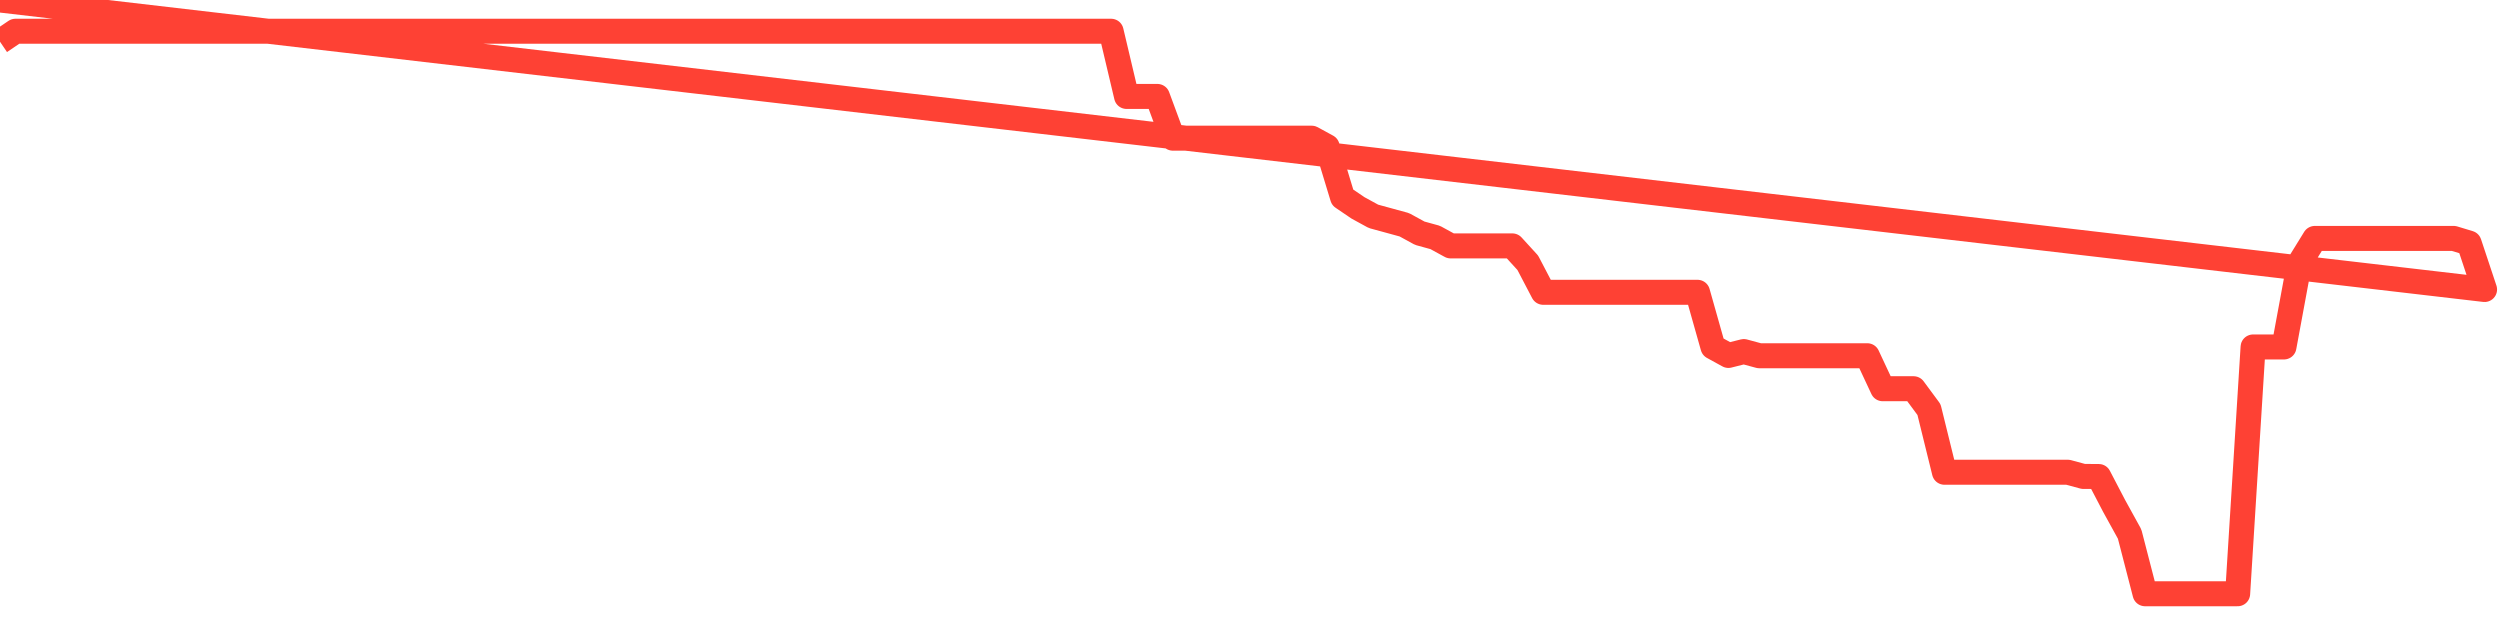 <svg xmlns="http://www.w3.org/2000/svg" width="200" height="50" viewBox="0 0 200 50" shape-rendering="auto"><polyline points="0,3.337 1.235,2.5 2.469,2.5 3.704,2.5 4.938,2.5 6.173,2.5 7.407,2.5 8.642,2.5 9.877,2.5 11.111,2.5 12.346,2.5 13.58,2.5 14.815,2.5 16.049,2.5 17.284,2.5 18.519,2.5 19.753,2.5 20.988,2.5 22.222,2.5 23.457,2.5 24.691,2.5 25.926,2.5 27.16,2.5 28.395,2.5 29.63,2.5 30.864,2.5 32.099,2.5 33.333,2.5 34.568,2.5 35.802,2.5 37.037,2.5 38.272,2.5 39.506,2.5 40.741,2.5 41.975,2.5 43.21,2.5 44.444,2.5 45.679,2.5 46.914,2.5 48.148,2.5 49.383,2.5 50.617,2.5 51.852,2.5 53.086,2.5 54.321,2.5 55.556,2.5 56.79,2.5 58.025,2.5 59.259,2.5 60.494,2.5 61.728,2.5 62.963,2.5 64.198,2.5 65.432,2.5 66.667,2.5 67.901,2.5 69.136,2.5 70.37,2.5 71.605,2.5 72.84,2.5 74.074,2.5 75.309,2.5 76.543,2.5 77.778,2.5 79.012,2.5 80.247,2.5 81.481,2.5 82.716,2.5 83.951,2.5 85.185,2.5 86.42,2.5 87.654,2.5 88.889,2.5 90.123,7.715 91.358,7.715 92.593,7.715 93.827,11.053 95.062,11.053 96.296,11.053 97.531,11.056 98.765,11.056 100,11.056 101.235,11.056 102.469,11.056 103.704,11.056 104.938,11.056 106.173,11.731 107.407,15.793 108.642,16.632 109.877,17.307 111.111,17.644 112.346,17.982 113.58,18.657 114.815,18.997 116.049,19.672 117.284,19.672 118.519,19.672 119.753,19.672 120.988,19.672 122.222,21.022 123.457,23.384 124.691,23.384 125.926,23.384 127.16,23.384 128.395,23.384 129.63,23.384 130.864,23.384 132.099,23.384 133.333,23.384 134.568,23.384 135.802,23.384 137.037,27.757 138.272,28.435 139.506,28.125 140.741,28.459 141.975,28.459 143.21,28.459 144.444,28.459 145.679,28.459 146.914,28.459 148.148,28.459 149.383,28.459 150.617,31.098 151.852,31.098 153.086,31.098 154.321,32.769 155.556,37.78 156.79,37.78 158.025,37.78 159.259,37.78 160.494,37.78 161.728,37.78 162.963,37.78 164.198,37.78 165.432,37.78 166.667,38.114 167.901,38.121 169.136,40.486 170.37,42.725 171.605,47.5 172.84,47.5 174.074,47.5 175.309,47.5 176.543,47.5 177.778,47.5 179.012,47.5 180.247,27.757 181.481,27.757 182.716,27.757 183.951,21.075 185.185,19.074 186.42,19.074 187.654,19.074 188.889,19.074 190.123,19.074 191.358,19.074 192.593,19.074 193.827,19.074 195.062,19.074 196.296,19.074 197.531,19.448 198.765,23.16 200,NaN " stroke="#fe4134" stroke-width="2" stroke-opacity="1" fill="none" fill-opacity="0" stroke-linejoin="round" vector-effect="non-scaling-stroke"/></svg>
